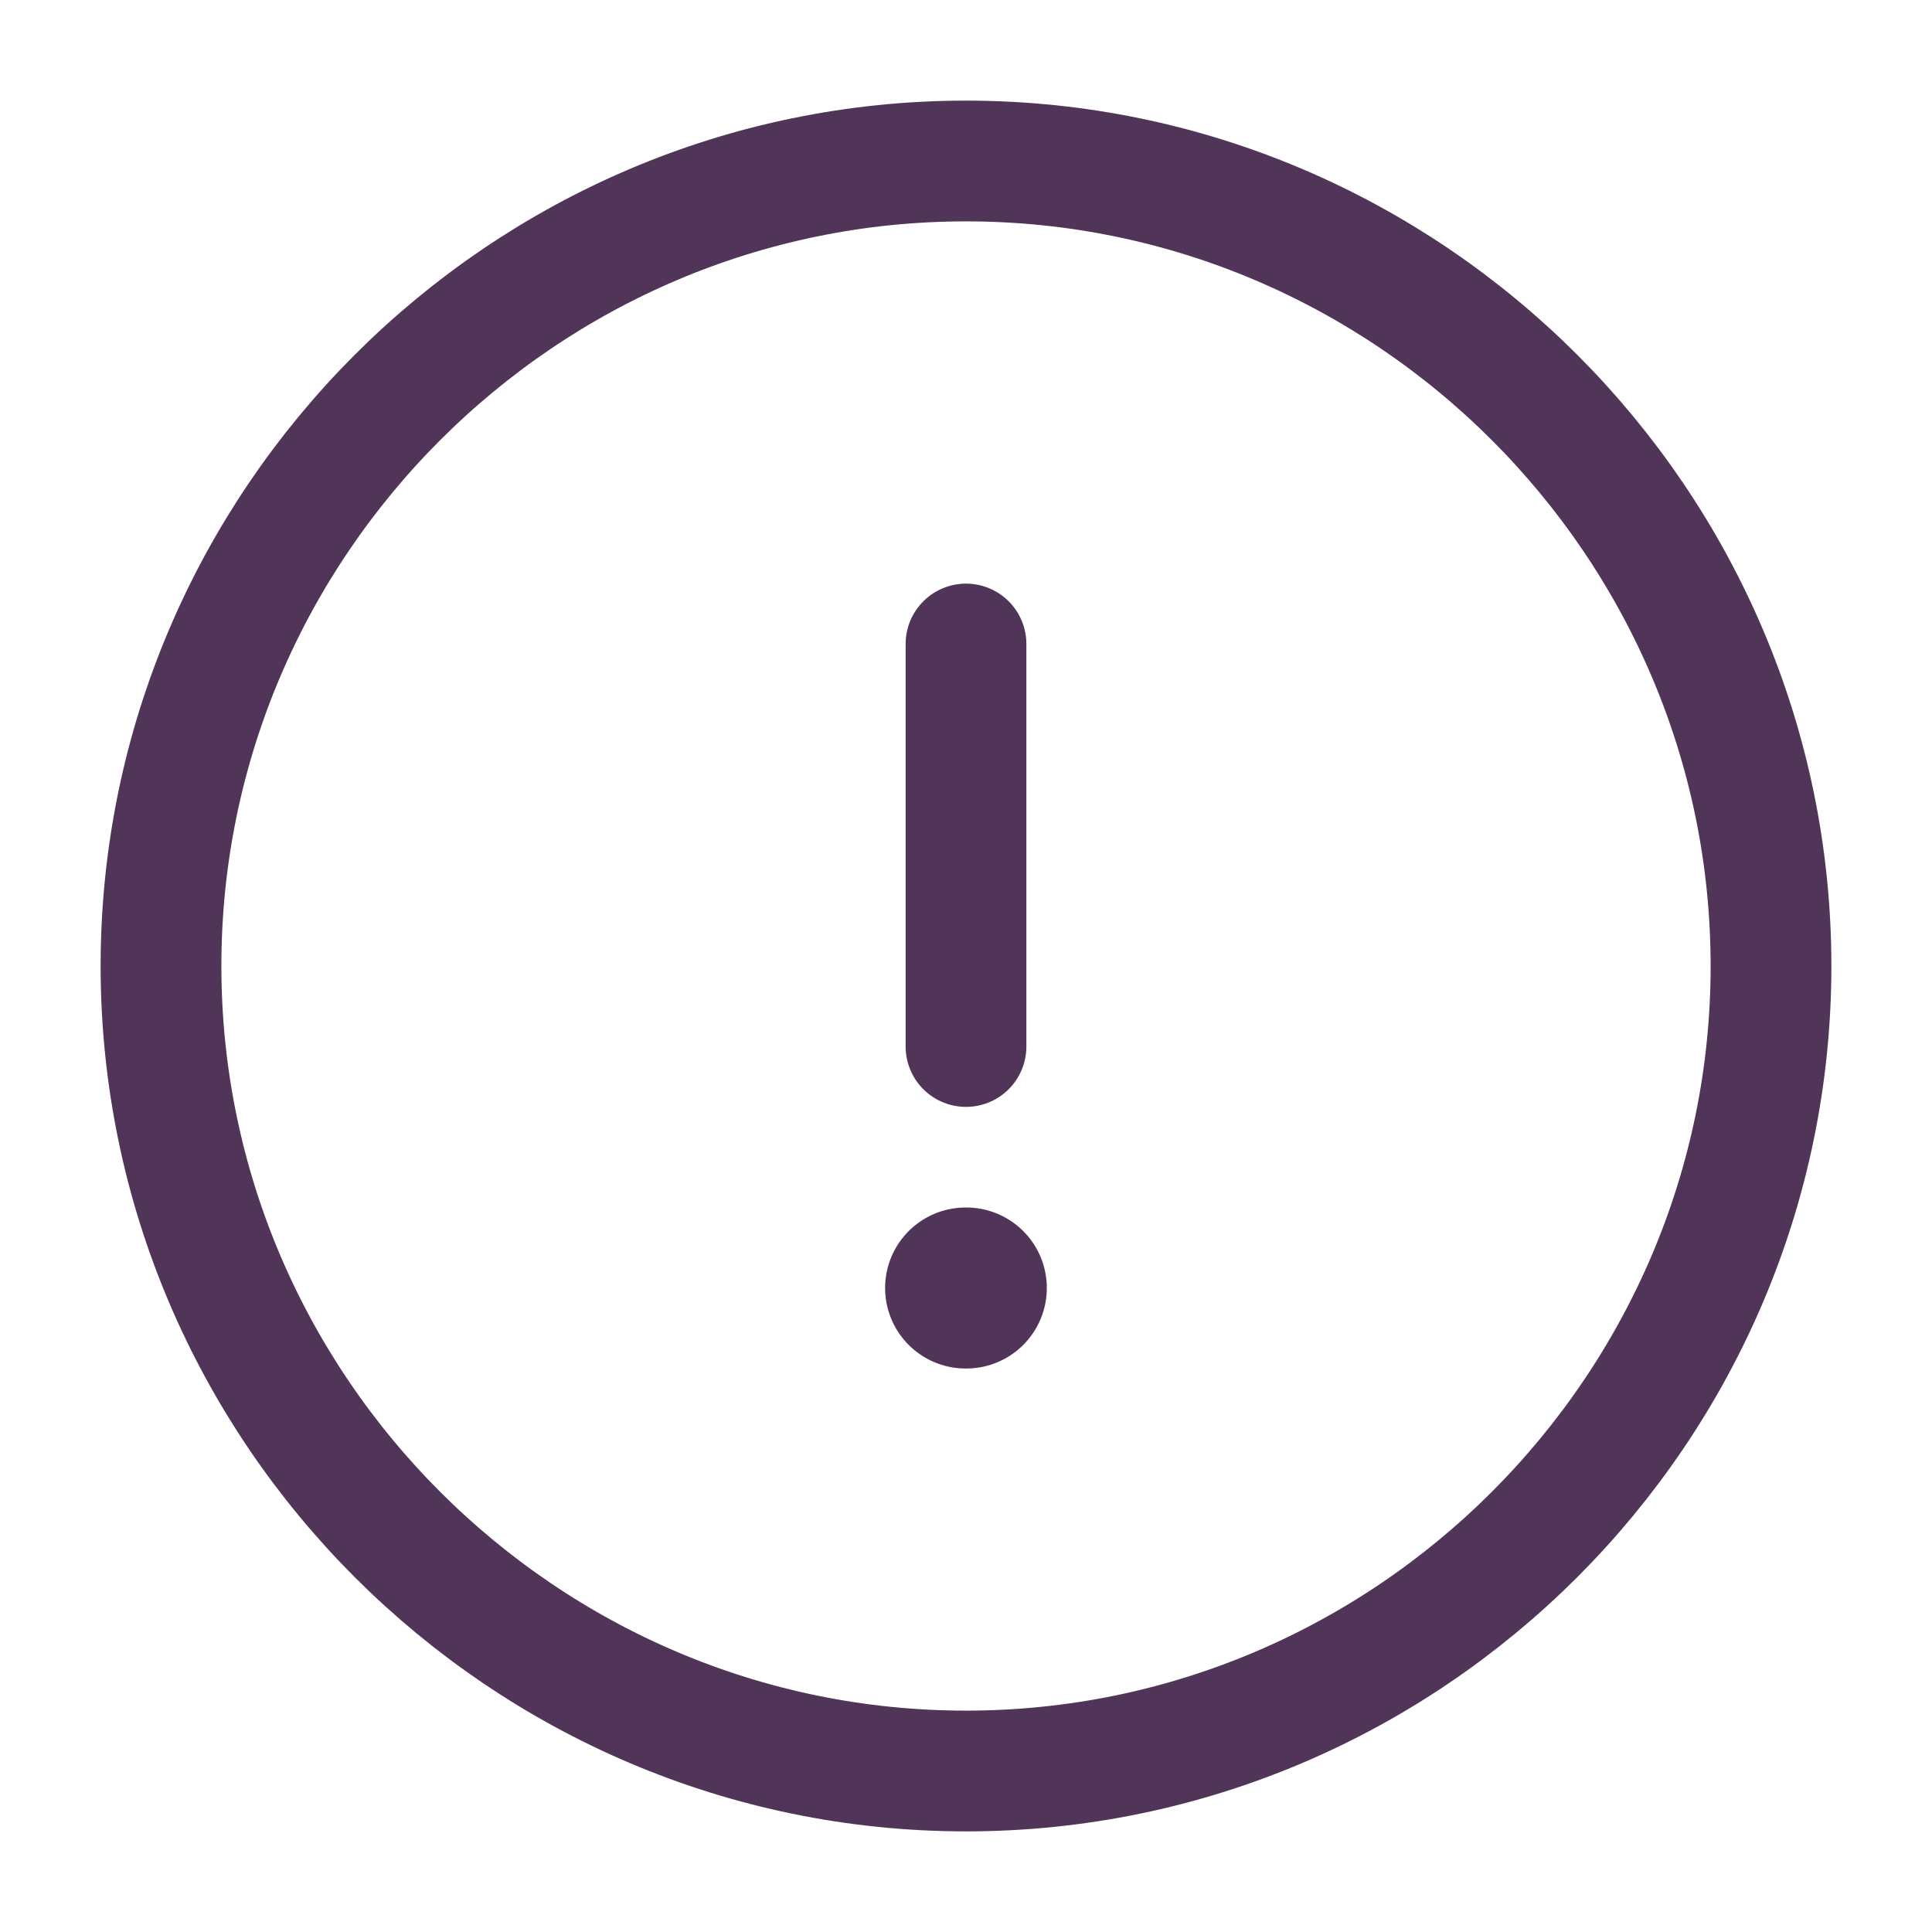 <svg width="24" height="24" viewBox="0 0 24 24" fill="none" xmlns="http://www.w3.org/2000/svg">
<path d="M12 22C17.5 22 22 17.5 22 12C22 6.5 17.5 2 12 2C6.5 2 2 6.5 2 12C2 17.5 6.5 22 12 22Z" stroke="#503559" stroke-width="1.5" stroke-linecap="round" stroke-linejoin="round"/>
<path d="M12 8V13" stroke="#503559" stroke-width="1.5" stroke-linecap="round" stroke-linejoin="round"/>
<path d="M11.995 16H12.004" stroke="#503559" stroke-width="2" stroke-linecap="round" stroke-linejoin="round"/>
</svg>

